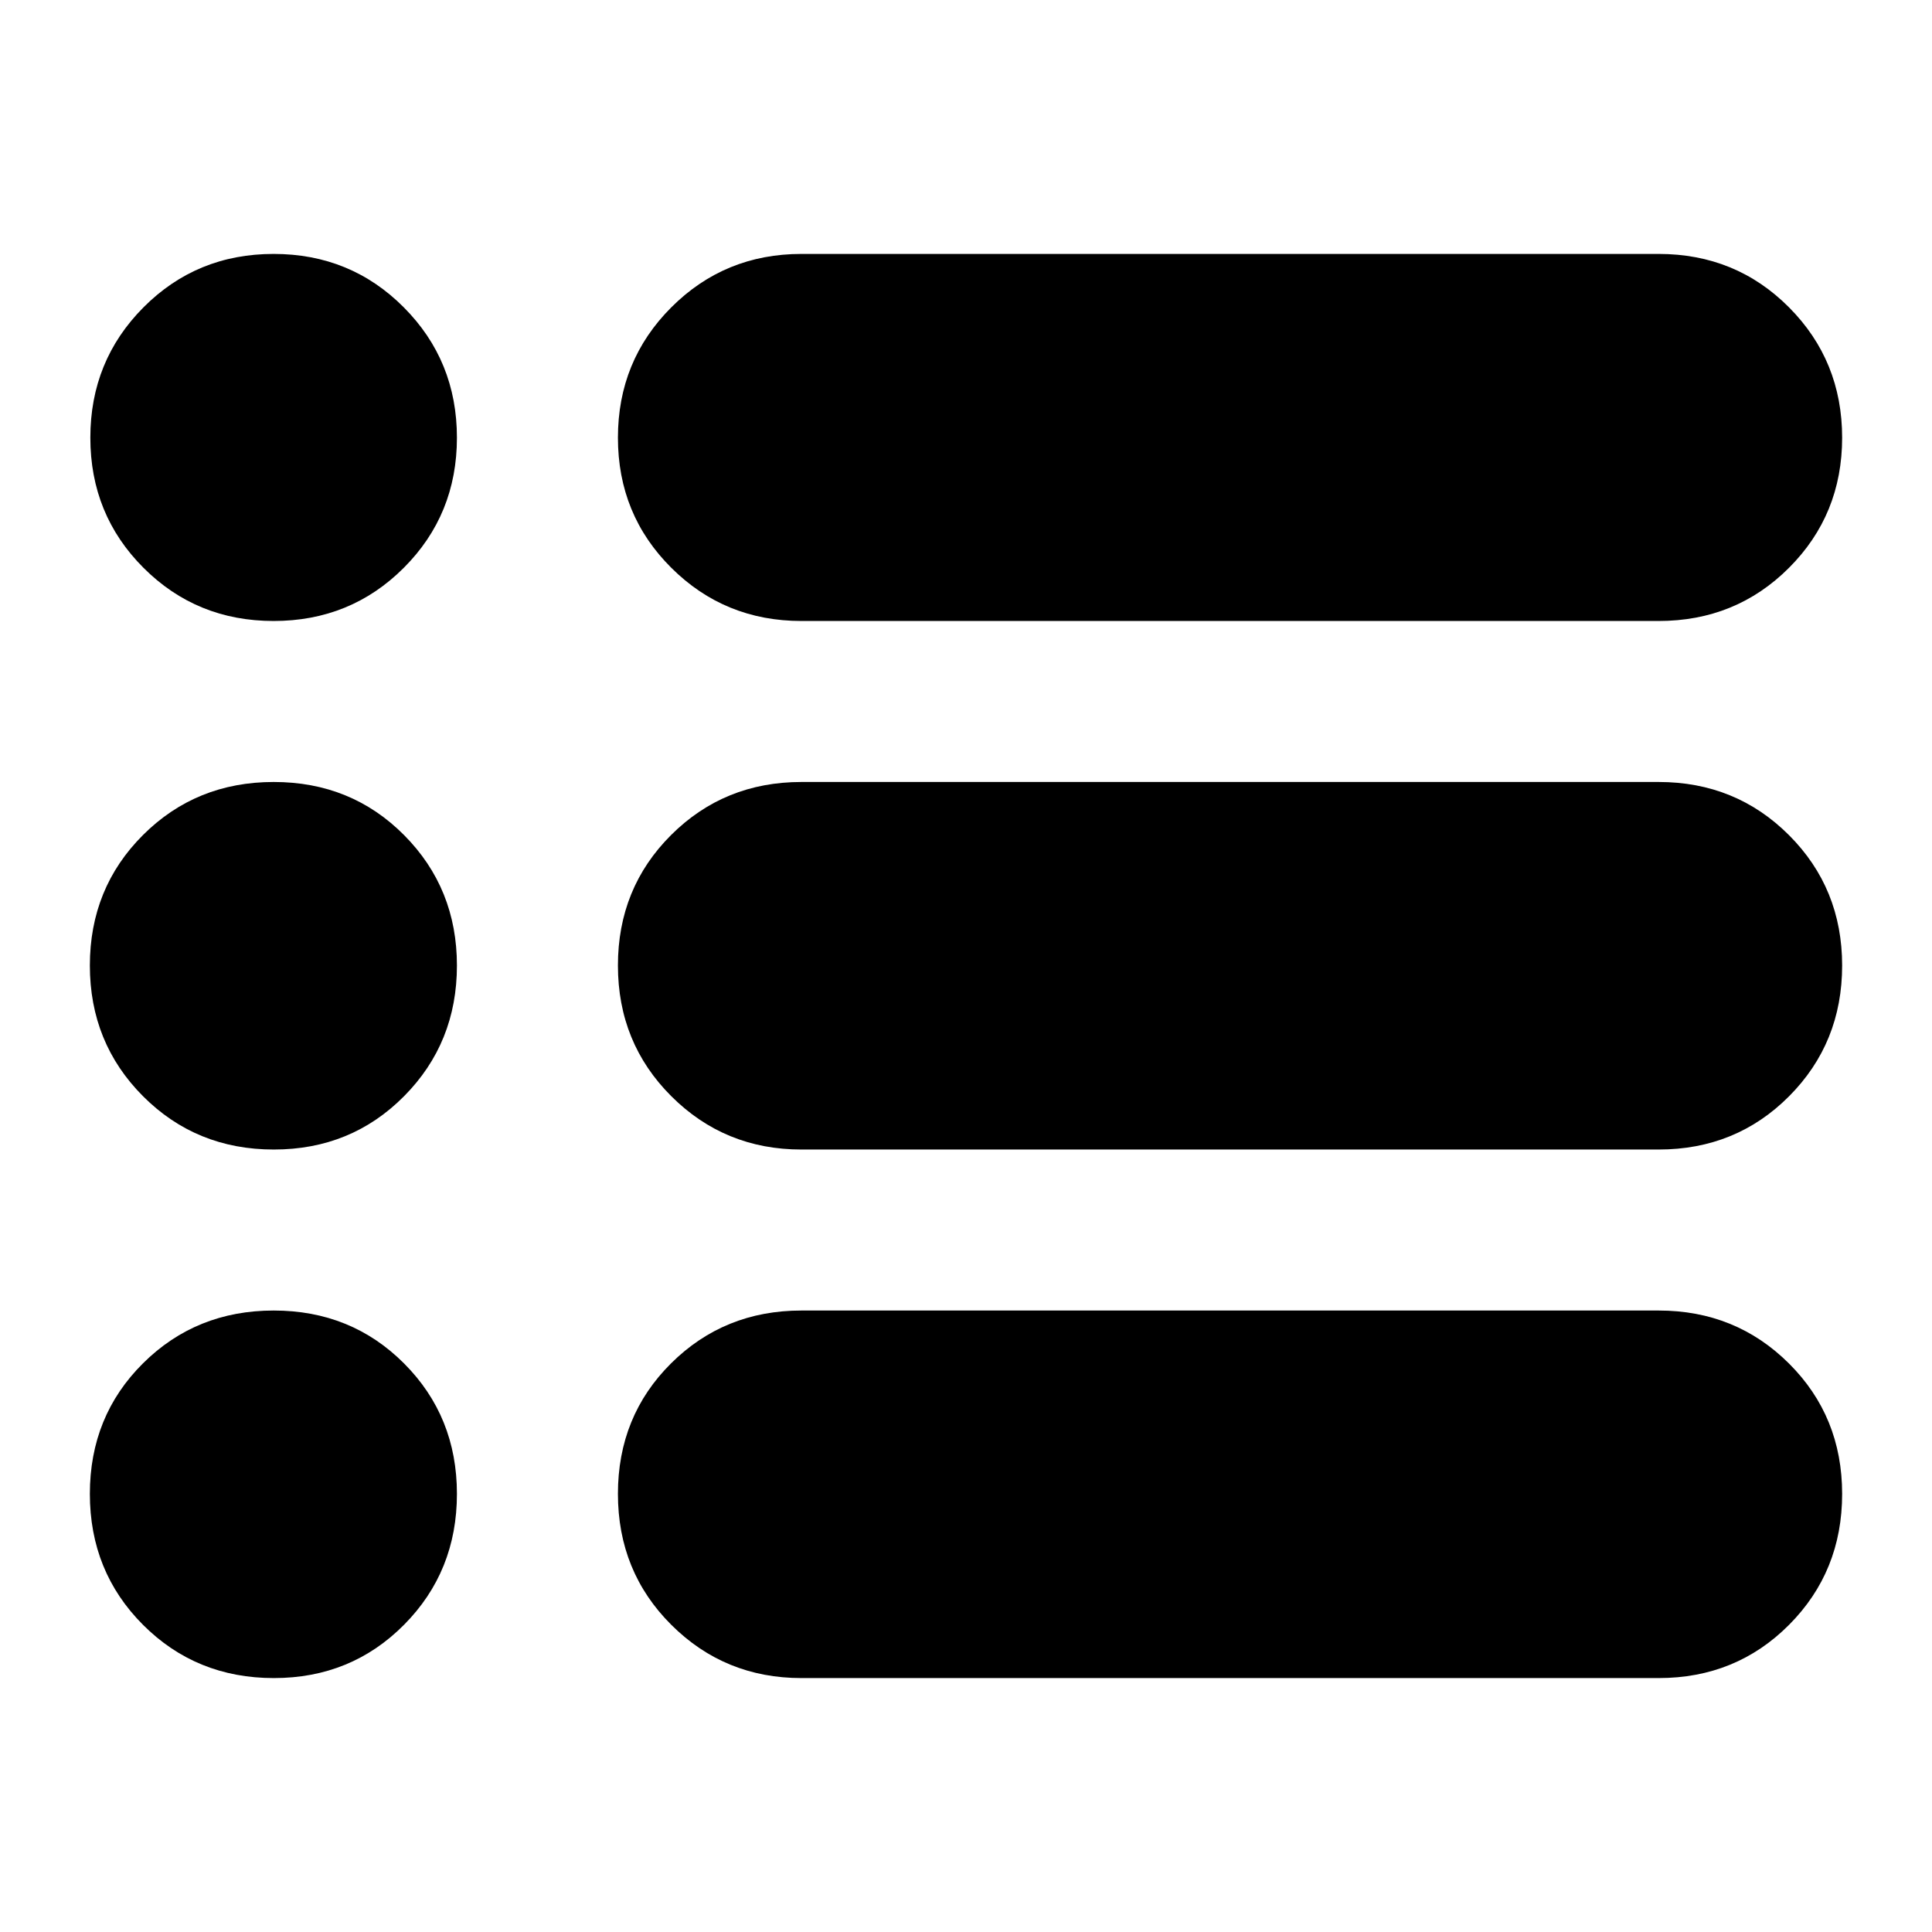 <svg xmlns="http://www.w3.org/2000/svg" height="24" viewBox="0 -960 960 960" width="24"><path d="M398.239-126.174q-38.128 0-64.662-26.447-26.534-26.448-26.534-65.077 0-38.628 26.414-64.867 26.414-26.239 64.782-26.239h425.913q38.368 0 64.782 26.325 26.414 26.325 26.414 64.781 0 38.556-26.351 65.04-26.352 26.484-64.845 26.484H398.239Zm0-262.63q-38.128 0-64.662-26.487-26.534-26.487-26.534-64.957 0-38.469 26.414-64.828t64.782-26.359h425.913q38.368 0 64.782 26.414 26.414 26.414 26.414 64.782 0 38.466-26.351 64.95-26.352 26.485-64.845 26.485H398.239Zm0-262.631q-38.128 0-64.662-26.414-26.534-26.414-26.534-64.662 0-38.248 26.534-64.782 26.534-26.533 64.662-26.533h425.913q38.368 0 64.782 26.533 26.414 26.534 26.414 64.782t-26.414 64.662q-26.414 26.414-64.782 26.414H398.239Zm-262.272 0q-38.248 0-64.662-26.414-26.414-26.414-26.414-64.662 0-38.248 26.414-64.782 26.414-26.533 64.662-26.533 38.248 0 64.662 26.533 26.414 26.534 26.414 64.782t-26.414 64.662q-26.414 26.414-64.662 26.414Zm.12 262.631q-38.592 0-65.013-26.487-26.422-26.487-26.422-64.957 0-38.469 26.398-64.828t64.957-26.359q38.558 0 64.797 26.414 26.239 26.414 26.239 64.782 0 38.466-26.281 64.95-26.281 26.485-64.675 26.485Zm0 262.63q-38.592 0-65.013-26.447-26.422-26.448-26.422-65.077 0-38.628 26.398-64.867 26.398-26.239 64.957-26.239 38.558 0 64.797 26.325 26.239 26.325 26.239 64.781 0 38.556-26.281 65.04-26.281 26.484-64.675 26.484Z"/></svg>